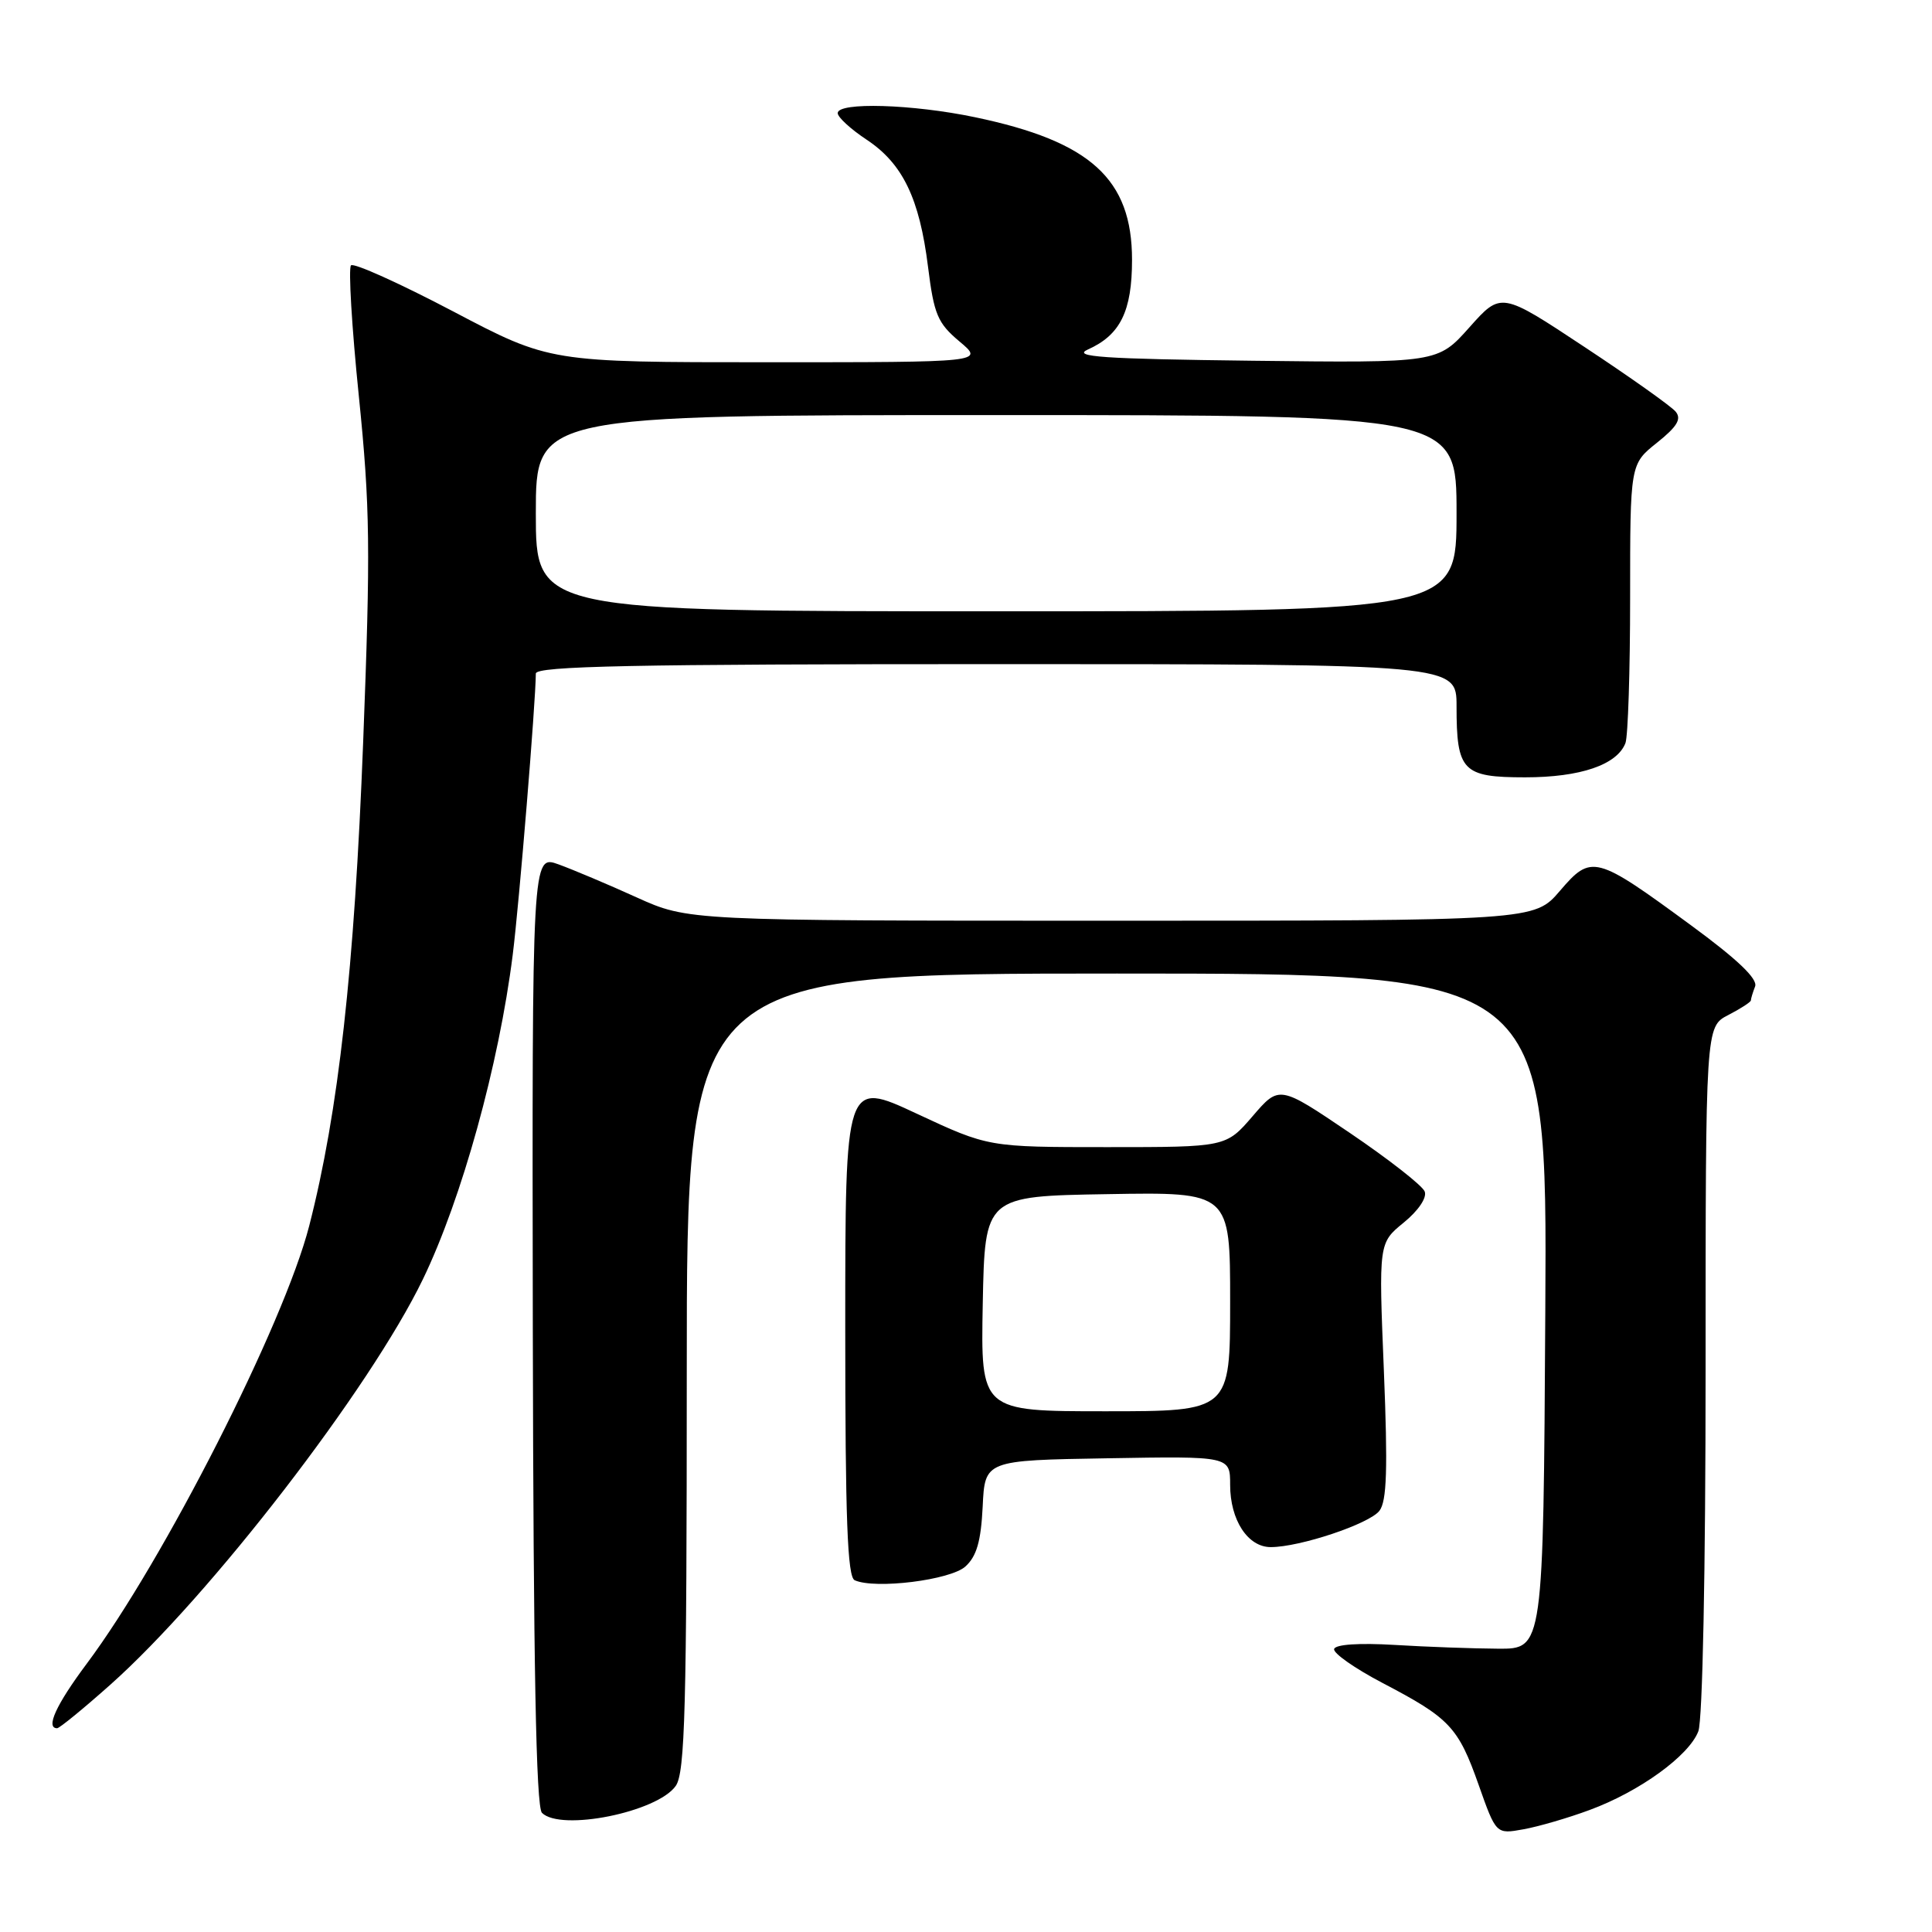<?xml version="1.0" encoding="UTF-8" standalone="no"?>
<!DOCTYPE svg PUBLIC "-//W3C//DTD SVG 1.1//EN" "http://www.w3.org/Graphics/SVG/1.1/DTD/svg11.dtd" >
<svg xmlns="http://www.w3.org/2000/svg" xmlns:xlink="http://www.w3.org/1999/xlink" version="1.1" viewBox="0 0 256 256">
 <g >
 <path fill="currentColor"
d=" M 210.64 239.83 C 217.24 237.40 223.81 232.64 225.04 229.40 C 225.60 227.91 226.00 208.14 226.00 181.46 C 226.00 136.05 226.00 136.05 229.00 134.50 C 230.65 133.65 232.00 132.77 232.00 132.56 C 232.00 132.34 232.25 131.51 232.56 130.71 C 232.94 129.71 230.22 127.12 224.06 122.60 C 211.40 113.31 210.87 113.17 206.70 118.04 C 203.31 122.00 203.31 122.00 147.25 122.00 C 91.19 122.00 91.19 122.00 84.34 118.90 C 80.58 117.19 75.92 115.23 74.00 114.53 C 70.50 113.27 70.50 113.27 70.60 176.19 C 70.68 220.51 71.03 239.43 71.81 240.21 C 74.30 242.70 87.10 240.12 89.54 236.64 C 90.77 234.88 91.00 226.39 91.00 181.78 C 91.00 129.00 91.00 129.00 148.01 129.00 C 205.02 129.00 205.02 129.00 204.76 173.75 C 204.50 218.50 204.50 218.50 198.50 218.46 C 195.20 218.44 189.03 218.22 184.78 217.96 C 180.09 217.68 176.96 217.89 176.78 218.50 C 176.63 219.05 179.51 221.07 183.19 223.00 C 192.10 227.66 193.22 228.84 195.93 236.51 C 198.24 243.05 198.24 243.05 201.87 242.39 C 203.87 242.03 207.82 240.88 210.64 239.83 Z  M 14.60 223.25 C 27.86 211.45 49.04 183.98 56.04 169.50 C 61.19 158.84 66.11 141.09 67.94 126.50 C 68.80 119.67 70.98 93.05 71.00 89.25 C 71.00 88.26 83.87 88.00 132.00 88.00 C 193.00 88.00 193.00 88.00 193.00 93.57 C 193.00 102.18 193.79 103.00 202.08 103.00 C 209.42 103.00 214.27 101.34 215.38 98.46 C 215.72 97.56 216.00 88.89 216.00 79.17 C 216.00 61.50 216.00 61.50 219.55 58.67 C 222.24 56.52 222.84 55.52 222.03 54.54 C 221.44 53.83 216.00 49.97 209.93 45.96 C 198.90 38.66 198.90 38.66 194.70 43.38 C 190.50 48.09 190.50 48.09 166.00 47.80 C 146.10 47.56 142.00 47.28 144.15 46.31 C 148.45 44.39 150.00 41.23 150.00 34.43 C 150.00 23.72 144.51 18.73 129.18 15.53 C 120.91 13.80 111.00 13.50 111.00 14.99 C 111.00 15.53 112.72 17.11 114.82 18.50 C 119.61 21.67 121.84 26.28 122.97 35.37 C 123.76 41.69 124.24 42.81 127.14 45.25 C 130.42 48.00 130.42 48.00 101.64 48.00 C 72.85 48.00 72.85 48.00 60.02 41.25 C 52.96 37.54 46.88 34.80 46.51 35.16 C 46.15 35.52 46.61 43.33 47.55 52.51 C 49.04 67.19 49.11 72.70 48.12 98.35 C 46.96 128.44 44.85 147.31 40.97 162.44 C 37.62 175.46 21.67 206.85 11.47 220.48 C 7.44 225.88 6.01 229.00 7.57 229.00 C 7.88 229.00 11.05 226.41 14.60 223.25 Z  M 127.92 207.57 C 129.41 206.22 129.98 204.24 130.21 199.64 C 130.50 193.50 130.50 193.50 146.75 193.23 C 163.00 192.95 163.00 192.95 163.00 196.75 C 163.00 201.41 165.34 205.00 168.38 205.00 C 172.24 205.00 181.43 201.93 182.78 200.19 C 183.76 198.92 183.90 194.68 183.37 181.62 C 182.68 164.71 182.68 164.71 186.00 162.00 C 187.94 160.42 189.10 158.70 188.78 157.88 C 188.49 157.11 184.03 153.62 178.88 150.13 C 169.51 143.79 169.51 143.79 165.98 147.90 C 162.45 152.00 162.45 152.00 146.71 152.00 C 130.97 152.00 130.97 152.00 121.48 147.57 C 112.00 143.14 112.00 143.14 112.00 175.98 C 112.00 201.30 112.29 208.96 113.25 209.39 C 115.97 210.61 125.93 209.37 127.92 207.57 Z  M 71.00 68.00 C 71.00 55.00 71.00 55.00 132.00 55.00 C 193.00 55.00 193.00 55.00 193.00 68.00 C 193.00 81.00 193.00 81.00 132.00 81.00 C 71.00 81.00 71.00 81.00 71.00 68.00 Z  M 130.22 172.75 C 130.50 158.50 130.50 158.50 146.75 158.23 C 163.00 157.95 163.00 157.95 163.00 172.48 C 163.00 187.00 163.00 187.00 146.47 187.00 C 129.95 187.00 129.95 187.00 130.22 172.75 Z "/>
</g>
</svg>